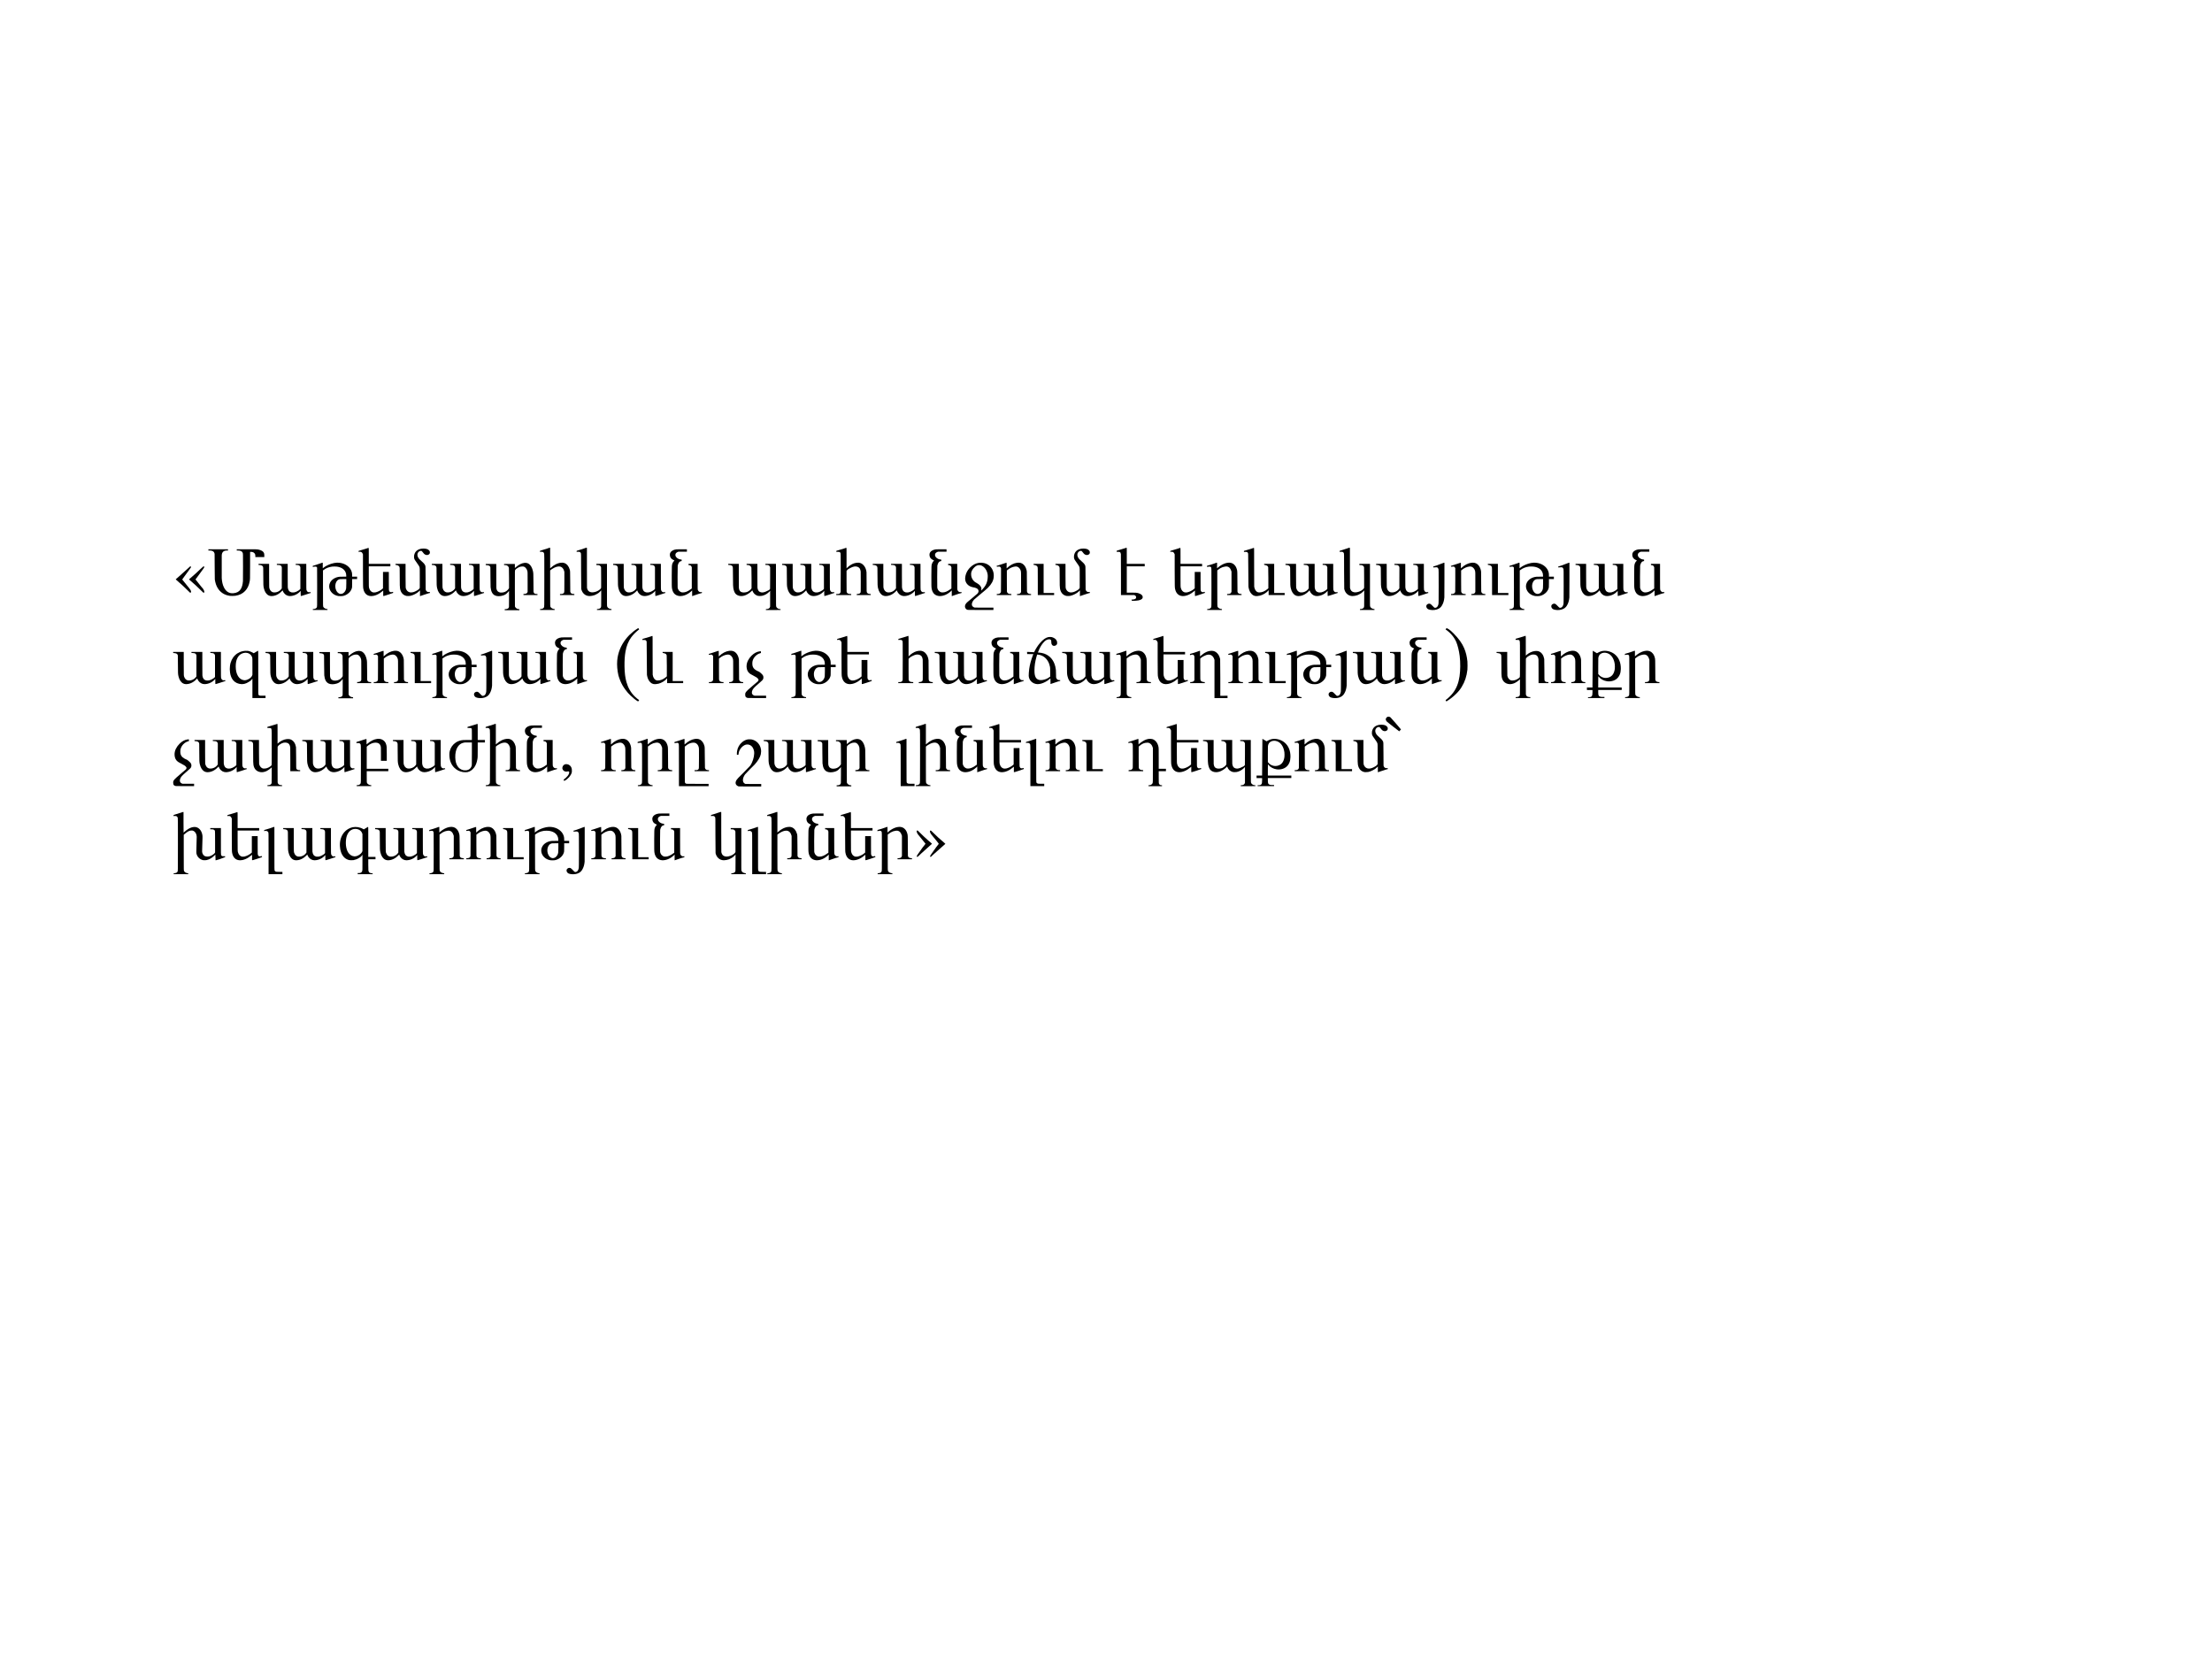 <?xml version='1.0' encoding='UTF-8'?>
<!-- This file was generated by dvisvgm 2.13.1 -->
<svg version='1.1' xmlns='http://www.w3.org/2000/svg' xmlns:xlink='http://www.w3.org/1999/xlink' width='362.835pt' height='272.126pt' viewBox='-72 -72 362.835 272.126'>
<defs>
<path id='g0-20' d='M1.255-5.141C.909-5.021 .634-4.926 .179-4.806L.108-4.782V-4.686C.108-4.603 .108-4.591 .132-4.591C.143-4.603 .203-4.615 .263-4.627C.502-4.698 .634-4.686 .729-4.579C.789-4.519 .813-4.447 .837-4.328V-2.379V-.502L.801-.43C.753-.335 .729-.299 .646-.263C.55-.215 .418-.179 .263-.167H.143V-.084V0H1.339H2.534V-.084V-.167H2.439C2.295-.179 2.164-.215 2.068-.251S1.901-.347 1.853-.442C1.793-.586 1.793-.538 1.793-2.355V-4.029L1.877-4.101C1.973-4.196 2.128-4.292 2.343-4.411C2.929-4.734 3.395-4.758 3.742-4.471C3.885-4.352 4.029-4.125 4.089-3.909L4.125-3.814V-.669V2.463H5.2H6.265V2.271V2.068L5.679 2.08H5.081V-.885C5.069-3.575 5.069-3.85 5.057-3.933C4.961-4.376 4.806-4.674 4.543-4.937C4.304-5.165 4.041-5.284 3.718-5.296C3.12-5.32 2.499-5.045 1.865-4.471L1.757-4.376V-4.818V-5.272L1.722-5.284C1.71-5.296 1.686-5.296 1.686-5.296C1.674-5.296 1.482-5.224 1.255-5.141Z'/>
<path id='g0-21' d='M3.802-7.544C3.371-7.448 2.929-7.137 2.439-6.563C2.116-6.193 1.769-5.655 1.542-5.189L1.494-5.069H1.387C1.327-5.081 1.136-5.081 .98-5.093S.61-5.105 .502-5.117H.323L.335-4.949C.335-4.854 .335-4.77 .347-4.77C.347-4.77 .574-4.77 .849-4.758H1.363L1.291-4.579C.992-3.826 .777-3.025 .681-2.331C.634-1.949 .586-1.363 .598-1.172C.634-.813 .753-.55 .98-.299C1.255-.012 1.614 .143 2.008 .167C2.403 .179 2.845 .06 3.324-.191C3.599-.335 3.814-.478 4.041-.681C4.136-.765 4.16-.777 4.16-.765C4.172-.753 4.172-.55 4.172-.299V.155C4.184 .155 4.818-.06 5.368-.251C5.475-.287 5.619-.323 5.667-.335L5.762-.347V-.43V-.502L5.655-.49C5.416-.478 5.248-.574 5.153-.777C5.081-.897 5.081-.944 5.081-1.435C5.081-2.092 5.057-2.295 4.961-2.714C4.698-3.79 4.077-4.507 3.132-4.842C2.869-4.926 2.582-4.985 2.283-5.009L2.104-5.021L2.188-5.224C2.403-5.762 2.618-6.157 2.893-6.504C3.252-6.97 3.587-7.185 3.945-7.185C4.113-7.185 4.208-7.137 4.268-7.018C4.292-6.958 4.292-6.934 4.304-6.743S4.316-6.516 4.34-6.444C4.423-6.217 4.555-6.109 4.746-6.109C4.961-6.109 5.153-6.217 5.236-6.396C5.26-6.444 5.26-6.468 5.26-6.587C5.26-6.683 5.26-6.755 5.248-6.802C5.212-6.91 5.141-7.066 5.069-7.149C4.902-7.34 4.615-7.496 4.328-7.556C4.184-7.58 3.933-7.568 3.802-7.544ZM2.104-4.674C2.786-4.603 3.371-4.232 3.73-3.622C3.909-3.324 4.017-3.025 4.089-2.666C4.113-2.534 4.113-2.499 4.125-1.793V-1.064L4.029-1.004C3.897-.897 3.682-.777 3.527-.705C3.108-.514 2.606-.442 2.295-.526C2.128-.562 2.008-.634 1.889-.753C1.805-.837 1.781-.873 1.733-.968C1.59-1.255 1.542-1.53 1.542-2.092C1.542-2.821 1.65-3.527 1.877-4.34C1.925-4.519 1.973-4.686 1.985-4.686C1.985-4.686 2.032-4.686 2.104-4.674Z'/>
<path id='g0-22' d='M1.435-7.663C1.279-7.615 .921-7.496 .646-7.424L.143-7.269L.132-7.185V-7.089H.359C.574-7.089 .586-7.077 .646-7.054C.681-7.03 .729-7.006 .741-6.982C.765-6.946 .801-6.826 .825-6.731C.837-6.695 .837-5.655 .837-3.335V0H1.925H3.025L3.084 .036C3.168 .072 3.264 .155 3.3 .215C3.335 .287 3.335 .442 3.3 .514C3.228 .646 3.037 .729 2.714 .741C2.606 .741 2.558 .753 2.558 .753C2.558 .765 2.57 .813 2.594 .849C2.63 .944 2.63 .956 2.774 .956C2.953 .956 3.527 .921 3.67 .885C3.909 .849 4.125 .765 4.244 .669C4.555 .395 4.411-.012 3.933-.215C3.742-.311 3.539-.359 3.288-.383C3.216-.395 2.881-.395 2.475-.395H1.793V-2.558V-4.71H3.264H4.734V-4.914V-5.117H3.264H1.793V-6.42C1.793-7.711 1.793-7.735 1.769-7.747C1.757-7.759 1.745-7.759 1.733-7.759S1.59-7.711 1.435-7.663Z'/>
<path id='g0-23' d='M3.551-5.296C3.539-5.296 3.479-5.296 3.431-5.284C2.941-5.212 2.403-4.937 1.901-4.495L1.757-4.376V-4.818V-5.272L1.722-5.284C1.698-5.296 1.662-5.284 1.435-5.212C1.291-5.165 .933-5.057 .646-4.949L.108-4.782V-4.686C.108-4.639 .108-4.591 .12-4.591C.12-4.591 .191-4.603 .275-4.615C.359-4.639 .454-4.651 .502-4.651C.634-4.674 .717-4.627 .777-4.519C.837-4.388 .837-4.603 .837-.921V2.463H3.276H5.703V2.271V2.08H3.909C1.997 2.08 2.032 2.08 1.949 2.02C1.901 1.985 1.853 1.937 1.829 1.865L1.805 1.793L1.793-1.112V-4.029L1.901-4.113C2.236-4.4 2.558-4.579 2.917-4.651C3.072-4.686 3.335-4.686 3.431-4.663C3.766-4.579 4.017-4.28 4.101-3.862C4.125-3.742 4.125-3.718 4.125-2.128C4.113-.323 4.125-.454 4.041-.323C3.957-.215 3.838-.167 3.563-.167H3.407V-.084V0H4.591H5.762V-.084V-.167H5.631C5.559-.179 5.475-.191 5.452-.191C5.272-.227 5.165-.335 5.105-.538C5.093-.598 5.093-.741 5.081-2.236C5.069-3.957 5.069-3.885 5.021-4.125C4.902-4.603 4.615-5.021 4.256-5.189C4.089-5.272 3.981-5.296 3.766-5.308C3.658-5.308 3.563-5.308 3.551-5.296Z'/>
<path id='g0-24' d='M1.279-5.165C1.052-5.081 .705-4.973 .502-4.902C.299-4.842 .132-4.794 .12-4.794V-4.698C.12-4.603 .12-4.603 .143-4.603C.299-4.651 .395-4.663 .502-4.663C.622-4.663 .634-4.663 .693-4.639C.765-4.603 .789-4.567 .825-4.495C.837-4.447 .837-4.041 .837-1.291C.837 2.14 .837 1.913 .765 2.044C.693 2.188 .502 2.271 .251 2.295H.132V2.379V2.451H1.339H2.534V2.379V2.295H2.439C2.2 2.271 1.973 2.14 1.865 1.973C1.793 1.841 1.793 2.068 1.793-1.136V-4.041L1.901-4.113C2.295-4.411 2.714-4.579 3.276-4.663C3.455-4.686 3.885-4.686 4.053-4.663C4.758-4.567 5.236-4.28 5.475-3.79C5.571-3.587 5.595-3.467 5.607-3.216V-3.013H5.141C4.878-3.013 4.603-3.013 4.531-3.001C3.838-2.941 3.228-2.57 2.965-2.056C2.857-1.841 2.809-1.674 2.809-1.447C2.809-.753 3.3-.132 4.029 .096C4.244 .167 4.376 .179 4.663 .179S5.033 .167 5.248 .108C5.583 0 5.858-.167 6.121-.43C6.372-.693 6.516-.98 6.563-1.279C6.575-1.339 6.575-1.626 6.575-1.997V-2.618H6.982H7.388V-2.821V-3.013H6.982H6.575V-3.276C6.563-3.491 6.563-3.575 6.539-3.67C6.408-4.256 6.013-4.722 5.404-5.033C5.009-5.224 4.555-5.32 4.089-5.308C3.778-5.296 3.491-5.236 3.144-5.129C2.63-4.961 2.188-4.734 1.865-4.471L1.757-4.388V-4.842V-5.284L1.722-5.296C1.71-5.308 1.686-5.308 1.686-5.308C1.674-5.308 1.494-5.236 1.279-5.165ZM5.619-1.889C5.607-1.076 5.607-1.076 5.523-.837C5.428-.586 5.248-.371 5.045-.263C4.77-.12 4.483-.155 4.232-.383C4.125-.49 4.041-.598 3.981-.729C3.814-1.04 3.766-1.494 3.862-1.865C3.981-2.295 4.232-2.558 4.615-2.606C4.663-2.606 4.902-2.618 5.153-2.618H5.619V-1.889Z'/>
<path id='g0-25' d='M4.782-7.663C4.639-7.615 4.28-7.508 3.993-7.424L3.467-7.269L3.455-7.185V-7.089H3.73C4.041-7.077 4.065-7.077 4.113-6.994C4.172-6.886 4.172-6.874 4.172-5.966V-5.117H3.491C2.774-5.117 2.642-5.105 2.403-5.057C2.104-4.997 1.769-4.866 1.53-4.698C1.04-4.376 .693-3.885 .55-3.324C.49-3.108 .478-2.977 .478-2.714C.478-1.853 .741-1.124 1.255-.598C1.65-.203 2.116 .048 2.69 .143C2.893 .179 3.276 .179 3.431 .155C3.658 .108 3.85 .024 4.041-.108C4.196-.203 4.435-.442 4.555-.61C4.818-.98 4.985-1.423 5.069-1.949C5.129-2.248 5.129-2.367 5.129-3.575V-4.71H5.727H6.312V-4.914V-5.117H5.727H5.129V-6.42C5.129-7.651 5.129-7.723 5.105-7.747C5.093-7.747 5.081-7.759 5.069-7.759C5.045-7.759 4.926-7.723 4.782-7.663ZM4.172-2.893C4.172-.885 4.172-.98 4.101-.777C3.981-.442 3.718-.239 3.347-.155C3.228-.132 2.917-.132 2.798-.155C2.355-.251 2.008-.49 1.793-.861C1.566-1.231 1.47-1.662 1.447-2.248C1.411-3.575 1.937-4.507 2.833-4.674C2.965-4.71 2.965-4.71 3.599-4.71H4.172V-2.893Z'/>
<path id='g0-26' d='M2.188-5.224C1.829-5.189 1.47-5.021 1.172-4.77C.717-4.388 .418-3.873 .335-3.3C.311-3.156 .287-2.881 .299-2.774L.311-2.69H.43L.562-2.702L.574-2.833C.61-3.24 .777-3.587 1.1-3.933C1.243-4.077 1.387-4.184 1.554-4.268C1.698-4.328 1.781-4.364 1.925-4.376C2.26-4.411 2.618-4.256 2.833-3.969C2.953-3.814 3.061-3.563 3.108-3.335C3.216-2.821 3.061-2.008 2.738-1.339C2.642-1.136 2.57-1.016 2.463-.873C2.403-.801 2.02-.406 1.435 .191C.454 1.172 .395 1.231 .287 1.387C-.048 1.853 .048 2.283 .526 2.475L.61 2.499L2.451 2.511H4.292V2.307V2.104H3.001L1.71 2.092L1.626 2.056C1.506 2.008 1.423 1.913 1.363 1.805C1.303 1.674 1.291 1.602 1.291 1.423C1.303 1.124 1.423 .837 1.65 .514C1.733 .418 1.889 .251 2.415-.287C2.786-.646 3.156-1.016 3.228-1.1C3.766-1.698 4.113-2.283 4.22-2.762C4.28-3.037 4.292-3.371 4.244-3.61C4.172-4.029 3.993-4.376 3.694-4.686C3.407-4.961 3.108-5.117 2.738-5.2C2.63-5.224 2.295-5.236 2.188-5.224Z'/>
<path id='g0-27' d='M2.451-5.212C1.961-5.153 1.518-4.914 1.1-4.495C.849-4.244 .658-3.981 .514-3.694C.347-3.359 .275-3.025 .287-2.666C.311-2.176 .49-1.805 .813-1.566C.933-1.482 1.028-1.423 1.375-1.243C1.925-.944 2.008-.897 2.128-.753C2.236-.646 2.248-.598 2.248-.514C2.236-.478 2.224-.406 2.2-.371C2.164-.299 2.176-.311 1.447 .299C.789 .849 .263 1.327 .167 1.494C.072 1.638 .06 1.71 .06 1.877C.06 2.092 .096 2.212 .191 2.307C.227 2.331 .275 2.367 .311 2.379C.442 2.451 .383 2.451 1.997 2.451H3.491V2.26V2.068H2.558H1.626L1.542 2.044C1.375 1.985 1.231 1.865 1.184 1.722C1.16 1.662 1.16 1.638 1.16 1.518C1.172 1.411 1.172 1.363 1.207 1.267C1.315 .944 1.482 .753 2.248 .096C2.523-.143 2.786-.371 2.821-.418C3.001-.598 3.049-.729 3.049-.933C3.049-1.16 2.989-1.291 2.762-1.518C2.511-1.769 2.355-1.877 2.128-1.961C2.056-1.985 1.973-2.02 1.949-2.044C1.913-2.068 1.865-2.092 1.841-2.116C1.698-2.188 1.53-2.331 1.435-2.463C1.375-2.558 1.291-2.714 1.267-2.833C1.231-2.965 1.219-3.276 1.243-3.467C1.327-4.029 1.71-4.531 2.26-4.806C2.367-4.854 2.594-4.937 2.63-4.937C2.654-4.937 2.654-4.961 2.642-5.093L2.63-5.224H2.558C2.511-5.224 2.463-5.224 2.451-5.212Z'/>
<path id='g0-30' d='M4.495-7.663L3.706-7.424L3.18-7.269L3.168-7.185V-7.089H3.407C3.61-7.077 3.658-7.077 3.706-7.066C3.802-7.018 3.838-6.958 3.862-6.767C3.885-6.671 3.885-6.312 3.885-3.85C3.885-1.124 3.885-1.04 3.862-.992C3.826-.921 3.754-.837 3.61-.753C3.276-.526 2.977-.43 2.654-.43C2.511-.43 2.487-.43 2.403-.454C2.283-.502 2.2-.55 2.116-.634C1.973-.777 1.877-.944 1.817-1.196C1.805-1.267 1.805-1.459 1.793-3.192V-5.117H.921H.048V-5.033V-4.937H.155C.406-4.914 .586-4.866 .669-4.806C.705-4.782 .741-4.734 .765-4.686C.837-4.555 .837-4.603 .837-3.013C.837-1.542 .849-1.255 .885-1.04C.992-.359 1.399 .06 2.044 .155C2.367 .203 2.714 .132 3.049-.024C3.288-.143 3.575-.347 3.802-.55L3.885-.634V.61C3.885 1.387 3.885 1.877 3.873 1.913C3.85 2.02 3.802 2.128 3.73 2.176C3.622 2.248 3.443 2.295 3.276 2.295H3.18V2.367V2.451H4.388H5.583V2.379V2.295H5.464C5.212 2.271 5.045 2.212 4.961 2.092C4.914 2.032 4.866 1.937 4.854 1.841C4.842 1.805 4.842 .646 4.842-1.1C4.842-1.1 4.854-3.981 4.854-3.981L4.878-4.041C4.926-4.136 5.021-4.244 5.153-4.34C5.392-4.519 5.607-4.615 5.846-4.674C5.978-4.698 6.241-4.698 6.36-4.663C6.695-4.579 6.874-4.328 6.922-3.897C6.934-3.838 6.934-3.12 6.934-1.901V0H7.747H8.548V-.084V-.167H8.404C8.106-.191 7.986-.263 7.914-.442C7.902-.502 7.89-.646 7.89-2.176C7.878-3.646 7.878-3.85 7.867-3.945C7.807-4.268 7.711-4.519 7.556-4.746C7.376-4.997 7.137-5.177 6.85-5.248C6.743-5.272 6.468-5.284 6.324-5.26C6.073-5.224 5.858-5.165 5.583-5.033C5.32-4.902 5.105-4.758 4.914-4.579L4.842-4.507V-6.109C4.842-7.639 4.842-7.723 4.818-7.747C4.806-7.747 4.794-7.759 4.782-7.759C4.758-7.759 4.639-7.711 4.495-7.663Z'/>
<path id='g0-32' d='M1.447-7.639C1.303-7.592 .944-7.484 .658-7.4L.132-7.245L.12-7.161V-7.066L.323-7.077C.658-7.089 .729-7.042 .813-6.791C.825-6.731 .825-6.539 .837-4.113C.849-1.722 .849-1.494 .861-1.363C.921-.956 1.04-.634 1.207-.383C1.291-.239 1.494-.048 1.614 .024C1.733 .084 1.841 .132 1.961 .155C2.152 .191 2.475 .167 2.762 .096C3.264-.036 3.838-.383 4.125-.741L4.172-.801V-.395V0H5.487H6.802V-.167V-.335H5.942H5.081V-2.726V-5.117H4.256H3.431V-5.033C3.431-4.937 3.419-4.949 3.551-4.926C3.73-4.902 3.921-4.83 3.993-4.758C4.029-4.71 4.065-4.651 4.101-4.567C4.113-4.519 4.113-4.352 4.125-2.821V-1.124L4.101-1.088C4.089-1.076 4.017-1.016 3.945-.956C3.527-.61 3.084-.43 2.666-.43C2.487-.43 2.415-.442 2.283-.514C2.044-.658 1.853-.992 1.805-1.387C1.793-1.459 1.793-2.415 1.793-4.603C1.793-7.436 1.793-7.723 1.769-7.723C1.733-7.747 1.698-7.735 1.447-7.639Z'/>
<path id='g0-40' d='M3.993-8.931C3.491-8.608 3.096-8.285 2.678-7.878C2.427-7.615 2.283-7.46 2.092-7.209C1.279-6.157 .789-4.937 .693-3.682C.634-2.953 .705-2.068 .885-1.291C.909-1.172 1.064-.705 1.184-.418C1.399 .12 1.674 .598 2.056 1.112C2.295 1.435 2.606 1.793 2.845 2.008C3.407 2.534 3.694 2.762 4.005 2.941L4.113 3.013L4.208 2.905L4.292 2.798L4.268 2.774C4.077 2.642 3.766 2.391 3.563 2.188C2.905 1.53 2.463 .753 2.2-.191C1.997-.921 1.913-1.662 1.889-2.726C1.877-3.67 1.925-4.471 2.044-5.141C2.212-6.109 2.511-6.85 2.989-7.508C3.276-7.902 3.73-8.369 4.16-8.703L4.292-8.811C4.292-8.823 4.172-9.026 4.16-9.026C4.16-9.026 4.089-8.978 3.993-8.931Z'/>
<path id='g0-41' d='M.478-8.919L.395-8.811L.526-8.715C1.255-8.201 1.841-7.484 2.164-6.719C2.391-6.181 2.606-5.296 2.714-4.447C2.845-3.383 2.833-2.08 2.69-1.112C2.534-.036 2.188 .861 1.626 1.59C1.315 1.997 .933 2.379 .514 2.702L.395 2.798L.466 2.905L.526 3.013L.622 2.953C1.148 2.618 1.65 2.236 2.056 1.829C2.487 1.423 2.774 1.064 3.037 .634C3.563-.215 3.862-1.124 3.981-2.2C4.005-2.475 4.005-3.264 3.981-3.563C3.897-4.376 3.73-5.069 3.443-5.738C3.096-6.539 2.582-7.269 1.722-8.141C1.423-8.452 1.196-8.644 .944-8.823C.825-8.895 .586-9.026 .574-9.026S.526-8.978 .478-8.919Z'/>
<path id='g0-44' d='M1.172-1.148C1.04-1.124 .909-1.064 .825-.968C.729-.873 .669-.753 .646-.598C.598-.299 .801-.024 1.124 .06C1.219 .084 1.447 .072 1.554 .036C1.626 .024 1.626 .024 1.686 .048C1.757 .084 1.769 .12 1.769 .215C1.745 .395 1.662 .586 1.506 .777C1.351 .98 1.076 1.231 .873 1.363L.849 1.387L.885 1.494L.933 1.602L1.028 1.554C1.554 1.291 2.032 .741 2.176 .239C2.2 .132 2.2 .108 2.2-.096C2.2-.323 2.188-.43 2.116-.598C2.008-.861 1.769-1.064 1.506-1.124C1.399-1.148 1.255-1.16 1.172-1.148Z'/>
<path id='g0-60' d='M2.833-4.686C2.809-4.663 2.762-4.627 2.726-4.591C2.678-4.567 2.499-4.4 2.331-4.232L.801-2.857L.478-2.582L.658-2.403L1.076-2.032C1.482-1.686 1.757-1.435 2.451-.753L2.833-.383L2.893-.395C2.953-.395 2.965-.406 2.977-.442C3.001-.49 3.001-.49 2.989-.586C2.941-.813 2.845-.956 2.558-1.291C2.463-1.399 1.638-2.415 1.542-2.546C1.53-2.546 1.65-2.714 1.853-2.989C2.176-3.407 2.929-4.459 2.965-4.519C2.965-4.531 2.977-4.567 2.977-4.591C2.989-4.627 2.989-4.639 2.941-4.674C2.917-4.698 2.893-4.722 2.881-4.722C2.881-4.722 2.857-4.71 2.833-4.686ZM4.926-4.615C4.854-4.555 4.639-4.364 4.459-4.196C4.041-3.79 3.79-3.563 3.216-3.061C2.965-2.845 2.738-2.642 2.714-2.618L2.666-2.57L2.833-2.403C2.929-2.319 3.096-2.164 3.204-2.08C3.658-1.686 3.85-1.518 4.543-.837C4.997-.395 5.009-.383 5.057-.383C5.093-.383 5.117-.395 5.141-.406C5.165-.442 5.165-.442 5.165-.514C5.165-.658 5.093-.837 4.961-1.028C4.914-1.076 4.818-1.196 4.734-1.291L3.778-2.487L3.718-2.558L4.041-2.989L4.758-3.969C5.081-4.411 5.153-4.507 5.153-4.555C5.177-4.627 5.153-4.663 5.093-4.698L5.057-4.722L4.926-4.615Z'/>
<path id='g0-62' d='M2.738-4.71C2.654-4.639 2.654-4.531 2.738-4.328C2.786-4.22 2.905-4.041 3.084-3.838C3.18-3.73 3.443-3.407 3.694-3.096C4.005-2.714 4.136-2.534 4.125-2.523C4.125-2.523 4.065-2.439 3.993-2.355C3.826-2.152 3.646-1.913 3.312-1.435C2.809-.729 2.738-.622 2.714-.55S2.69-.478 2.702-.454S2.75-.406 2.762-.395L2.798-.371L2.845-.406C2.881-.43 3.001-.55 3.132-.681C3.276-.801 3.419-.944 3.479-.992C3.706-1.184 5.153-2.475 5.177-2.499L5.2-2.534L5.021-2.702C4.914-2.786 4.734-2.941 4.627-3.049C4.256-3.347 4.005-3.575 3.335-4.232C2.893-4.663 2.845-4.71 2.809-4.71C2.774-4.722 2.75-4.722 2.738-4.71ZM.514-4.651C.49-4.603 .49-4.579 .502-4.531C.55-4.304 .634-4.148 .933-3.802C1.076-3.634 1.925-2.594 1.949-2.546C1.961-2.546 1.877-2.439 1.781-2.319C1.518-1.997 1.387-1.829 1.1-1.399L.681-.813C.574-.658 .538-.598 .526-.55C.502-.478 .502-.478 .526-.442C.538-.43 .574-.406 .586-.395L.622-.371L.693-.43C.741-.466 .849-.574 .944-.658L1.267-.968C1.961-1.578 3.013-2.523 3.013-2.534S2.714-2.821 2.415-3.061C2.26-3.192 2.032-3.395 1.913-3.515C1.793-3.622 1.662-3.742 1.626-3.778C1.59-3.802 1.363-4.029 1.124-4.268L.669-4.71H.61H.538L.514-4.651Z'/>
<path id='g0-77' d='M.155-7.412V-7.305H.311C.646-7.305 .849-7.245 .992-7.113C1.076-7.042 1.112-6.97 1.148-6.838L1.172-6.755L1.184-4.722C1.196-2.893 1.196-2.666 1.207-2.546C1.291-1.997 1.435-1.554 1.662-1.172C2.092-.442 2.786 .012 3.682 .132C3.873 .155 4.364 .155 4.579 .12C5.236 .024 5.774-.239 6.169-.658C6.563-1.064 6.802-1.578 6.922-2.224C6.994-2.606 6.982-2.475 6.994-4.866V-7.077H7.137C7.317-7.077 7.388-7.066 7.508-7.006C7.568-6.982 7.615-6.946 7.675-6.886C7.819-6.755 7.855-6.635 7.855-6.36V-6.229H8.596H9.325V-6.48C9.325-6.755 9.313-6.814 9.241-6.946C9.205-7.03 9.098-7.149 9.002-7.209C8.871-7.305 8.644-7.4 8.404-7.448C8.118-7.508 8.082-7.508 6.384-7.508H4.806V-7.412V-7.305H4.961C5.404-7.305 5.655-7.197 5.762-6.958C5.834-6.791 5.834-6.922 5.834-4.579C5.834-3.288 5.834-2.379 5.822-2.283C5.774-1.698 5.655-1.255 5.428-.921C5.2-.562 4.794-.347 4.268-.299C3.575-.227 3.037-.562 2.69-1.279C2.487-1.71 2.379-2.176 2.343-2.774C2.331-3.037 2.331-6.312 2.343-6.516C2.367-6.791 2.427-6.958 2.558-7.089C2.702-7.233 2.869-7.293 3.18-7.305H3.371V-7.412V-7.508H1.769H.155V-7.412Z'/>
<path id='g0-96' d='M-.275-8.919C-.43-8.871-.574-8.691-.586-8.524C-.598-8.404-.514-8.237-.383-8.106C-.323-8.034 1.602-6.551 1.626-6.539C1.626-6.539 1.698-6.611 1.769-6.695L1.913-6.85L1.877-6.886C1.865-6.91 1.482-7.34 1.052-7.855C.61-8.357 .227-8.799 .191-8.823C.084-8.907 .012-8.931-.108-8.942C-.191-8.942-.239-8.942-.275-8.919Z'/>
<path id='g0-97' d='M.06-5.033V-4.937L.227-4.926C.526-4.902 .681-4.83 .765-4.686C.837-4.555 .837-4.591 .837-3.18C.837-1.614 .849-1.459 .933-1.112C1.064-.526 1.351-.108 1.733 .072C1.865 .132 1.961 .155 2.128 .167C2.726 .191 3.371-.096 3.885-.646L4.017-.777L4.029-.705C4.065-.622 4.136-.466 4.196-.383C4.435-.036 4.806 .167 5.189 .167C5.834 .167 6.48-.132 6.898-.61L6.97-.693V-.275L6.982 .143L7.006 .155C7.03 .167 7.161 .132 7.723-.048C8.106-.179 8.464-.287 8.524-.311L8.644-.347L8.608-.418C8.572-.478 8.572-.49 8.548-.49C8.464-.466 8.321-.454 8.273-.466C8.106-.49 7.986-.622 7.914-.861C7.902-.921 7.89-1.052 7.89-3.025V-5.117H7.018H6.157V-5.033V-4.937H6.336C6.671-4.926 6.826-4.842 6.886-4.639L6.922-4.555V-2.786V-1.016L6.886-.968C6.826-.897 6.791-.861 6.635-.753C6.396-.598 6.169-.49 5.942-.442C5.81-.418 5.559-.418 5.452-.442C5.093-.538 4.902-.801 4.854-1.255C4.842-1.339 4.842-2.032 4.842-3.24V-5.117H3.957H3.061V-5.033V-4.937H3.24C3.515-4.926 3.61-4.902 3.718-4.818C3.778-4.782 3.85-4.686 3.862-4.603C3.885-4.519 3.885-4.698 3.873-2.714V-1.1L3.814-1.016C3.634-.741 3.3-.526 2.941-.454C2.762-.418 2.534-.418 2.427-.454C2.164-.526 1.961-.741 1.865-1.04C1.793-1.243 1.805-1.1 1.793-3.192V-5.117H.921H.06V-5.033Z'/>
<path id='g0-98' d='M3.503-5.296C2.953-5.224 2.391-4.937 1.865-4.471L1.769-4.388L1.757-4.83V-5.26L1.722-5.272C1.698-5.284 1.566-5.248 .968-5.057C.574-4.926 .227-4.818 .179-4.806L.108-4.782V-4.674V-4.579C.12-4.579 .143-4.591 .191-4.603C.299-4.639 .502-4.627 .61-4.579C.669-4.543 .753-4.471 .777-4.411C.837-4.268 .837-4.352 .837-1.148C.837 2.116 .837 1.913 .765 2.044C.693 2.2 .466 2.295 .227 2.295H.143V2.367V2.451H1.339H2.534V2.379V2.295H2.439C2.2 2.271 1.973 2.14 1.865 1.973C1.793 1.841 1.793 1.853 1.793 .885V0H3.563H5.332V-.203V-.395H3.563H1.793V-2.2V-4.017L1.901-4.113C2.092-4.28 2.236-4.376 2.427-4.471C2.798-4.663 3.204-4.722 3.515-4.651C3.79-4.591 3.993-4.411 4.065-4.136C4.125-3.969 4.125-3.897 4.125-2.774V-1.698H4.603H5.081V-2.833C5.069-4.065 5.069-4.053 4.997-4.328C4.902-4.734 4.674-4.997 4.328-5.177C4.136-5.272 4.005-5.296 3.778-5.308C3.67-5.308 3.551-5.296 3.503-5.296Z'/>
<path id='g0-100' d='M3.443-5.296C3.324-5.284 3.108-5.224 2.977-5.177C2.642-5.045 2.26-4.806 1.889-4.495L1.769-4.376L1.757-4.83V-5.272L1.722-5.284C1.686-5.296 1.614-5.272 1.243-5.141C1.004-5.057 .658-4.937 .478-4.89S.143-4.794 .132-4.782C.108-4.782 .108-4.77 .108-4.686C.108-4.639 .108-4.591 .12-4.591C.12-4.591 .167-4.603 .227-4.627C.359-4.663 .502-4.686 .574-4.663S.717-4.579 .765-4.507C.837-4.352 .837-4.471 .837-2.463C.837-1.315 .837-.622 .825-.586C.789-.383 .693-.275 .526-.215C.478-.203 .239-.167 .143-.167V-.084V0H1.339H2.534V-.084V-.167H2.415C2.176-.191 2.008-.251 1.925-.335C1.865-.395 1.817-.49 1.805-.586C1.793-.634 1.793-1.231 1.793-2.343V-4.029L1.889-4.113C2.307-4.495 2.726-4.674 3.18-4.674C3.324-4.674 3.359-4.674 3.431-4.651C3.754-4.555 3.981-4.292 4.089-3.909L4.125-3.814V-1.004C4.125 2.056 4.125 1.853 4.053 2.008C3.957 2.188 3.742 2.307 3.491 2.307H3.407V2.379V2.463H4.519H5.619V2.391V2.307H5.511C5.392 2.295 5.296 2.271 5.248 2.224C5.236 2.212 5.189 2.164 5.165 2.116C5.081 1.973 5.081 2.02 5.081 .956V0H5.679H6.265V-.203V-.395H5.679H5.081V-2.044C5.081-3.706 5.081-3.814 5.033-4.017C4.914-4.615 4.555-5.081 4.089-5.248C3.909-5.308 3.67-5.32 3.443-5.296Z'/>
<path id='g0-101' d='M1.447-7.639C1.303-7.592 .944-7.484 .658-7.4L.132-7.245L.12-7.161V-7.066L.203-7.089C.502-7.149 .693-7.042 .801-6.755L.837-6.671V-4.017C.849-1.243 .849-1.303 .897-1.028C1.04-.287 1.482 .143 2.128 .167C2.738 .191 3.431-.108 4.065-.658L4.16-.741V-.299V.143L4.208 .155C4.244 .167 4.292 .155 5.033-.084C5.464-.227 5.81-.347 5.81-.359S5.762-.514 5.75-.526L5.655-.502C5.595-.49 5.523-.478 5.475-.466C5.332-.454 5.212-.514 5.153-.646C5.081-.777 5.081-.705 5.081-2.319V-3.79H4.603H4.125V-2.451V-1.1L4.029-1.016C3.778-.777 3.288-.526 2.905-.442C2.762-.418 2.546-.418 2.463-.442C2.176-.526 1.961-.765 1.865-1.1C1.793-1.315 1.793-1.291 1.793-3.072V-4.71H3.563H5.332V-4.914V-5.117H3.563H1.793V-6.42C1.793-7.592 1.793-7.723 1.769-7.723C1.733-7.747 1.698-7.735 1.447-7.639Z'/>
<path id='g0-103' d='M4.782-5.105L4.447-4.902L4.352-4.949C3.838-5.26 3.18-5.368 2.594-5.248C2.092-5.141 1.566-4.83 1.219-4.411C.717-3.814 .478-3.013 .526-2.152C.55-1.757 .598-1.47 .705-1.172C.956-.442 1.435 .012 2.08 .143C2.224 .167 2.594 .167 2.762 .143C3.108 .072 3.335-.012 3.646-.203C3.909-.347 4.065-.49 4.136-.634C4.16-.681 4.172-.693 4.196-.693H4.22V.55C4.22 1.745 4.22 1.793 4.196 1.877C4.136 2.104 4.029 2.212 3.778 2.26C3.73 2.26 3.634 2.271 3.563 2.271H3.443V2.355V2.451H4.674H5.894V2.379V2.307H5.762C5.559 2.295 5.392 2.224 5.308 2.128C5.272 2.08 5.236 1.985 5.2 1.889C5.189 1.829 5.189 1.733 5.177 .909V0H5.762H6.36V-.191V-.383H5.774H5.177V-2.821C5.177-5.189 5.177-5.26 5.153-5.284L5.129-5.308L4.782-5.105ZM3.324-4.961C3.563-4.902 3.754-4.818 3.909-4.663C4.041-4.555 4.113-4.423 4.184-4.232L4.22-4.136V-2.738V-1.339L4.184-1.255C4.125-1.124 4.077-1.052 3.957-.933C3.754-.729 3.455-.562 3.192-.502C2.798-.406 2.367-.55 2.056-.885C1.59-1.375 1.399-2.331 1.542-3.335C1.674-4.232 2.152-4.842 2.821-4.961C2.929-4.985 3.192-4.985 3.324-4.961Z'/>
<path id='g0-104' d='M1.447-7.651C1.303-7.603 .944-7.496 .658-7.412L.132-7.257L.12-7.173V-7.077L.323-7.089C.49-7.089 .55-7.089 .598-7.077C.681-7.054 .741-6.994 .777-6.934C.837-6.814 .837-6.994 .837-3.67C.837-1.351 .837-.562 .825-.514C.789-.371 .729-.275 .61-.227C.526-.179 .418-.167 .251-.167H.108V-.084V0H1.339H2.558V-.084V-.167H2.403C2.128-.191 2.008-.227 1.913-.335C1.865-.383 1.841-.418 1.829-.478L1.805-.562L1.793-2.26V-3.969L1.853-4.041C1.949-4.172 2.092-4.28 2.355-4.411C2.881-4.686 3.228-4.758 3.563-4.639C3.694-4.603 3.766-4.555 3.85-4.471C3.921-4.411 3.945-4.376 3.993-4.292C4.053-4.172 4.089-4.005 4.113-3.85C4.125-3.766 4.125-3.216 4.125-2.152C4.125-.478 4.125-.49 4.077-.395C4.005-.263 3.885-.203 3.622-.179C3.551-.167 3.479-.167 3.479-.167C3.467-.167 3.467-.132 3.467-.084V0H4.615H5.762V-.084V-.167H5.655C5.368-.191 5.224-.263 5.141-.418C5.081-.562 5.081-.55 5.081-2.152C5.081-3.084 5.081-3.67 5.069-3.742C5.021-4.232 4.83-4.651 4.543-4.937C4.304-5.177 4.053-5.284 3.742-5.308C3.312-5.32 2.845-5.189 2.415-4.902C2.236-4.782 2.116-4.686 1.937-4.519L1.793-4.376V-6.049C1.793-7.568 1.793-7.735 1.769-7.735C1.733-7.759 1.698-7.747 1.447-7.651Z'/>
<path id='g0-105' d='M1.315-7.627C1.1-7.568 .753-7.448 .538-7.388L.132-7.257L.12-7.161V-7.066L.179-7.089C.275-7.113 .514-7.101 .586-7.066C.705-7.018 .777-6.922 .813-6.779C.837-6.719 .837-6.384 .837-2.427C.837 2.26 .837 1.913 .765 2.044C.693 2.2 .466 2.295 .227 2.295H.143V2.367V2.451H1.339H2.534V2.379V2.295H2.439C2.2 2.271 1.973 2.14 1.865 1.973C1.793 1.841 1.793 2.068 1.793-1.136V-4.041L1.889-4.113C1.997-4.208 2.116-4.292 2.283-4.376C2.594-4.567 2.881-4.663 3.192-4.686C3.622-4.71 3.957-4.435 4.089-3.921L4.125-3.826V-2.176C4.125-.622 4.113-.526 4.101-.466C4.029-.263 3.885-.179 3.575-.167H3.407V-.084V0H4.591H5.762V-.084V-.167L5.595-.179C5.38-.191 5.32-.215 5.212-.311C5.165-.371 5.141-.406 5.117-.466L5.093-.55L5.081-2.2C5.069-3.957 5.069-3.885 5.021-4.125C4.985-4.244 4.914-4.435 4.866-4.543C4.627-5.021 4.256-5.284 3.814-5.308C3.467-5.32 3.108-5.236 2.738-5.057C2.451-4.914 2.224-4.758 1.937-4.507L1.793-4.388V-6.061V-7.747H1.769C1.71-7.771 1.674-7.759 1.315-7.627Z'/>
<path id='g0-106' d='M2.618-5.284C2.104-5.224 1.602-4.961 1.184-4.543C.669-4.029 .395-3.431 .347-2.762C.311-2.032 .825-1.423 1.614-1.279C2.08-1.196 2.271-1.112 2.415-.968C2.606-.765 2.594-.49 2.379-.251C2.343-.215 1.973 .108 1.554 .454C.765 1.1 .586 1.255 .478 1.411C.347 1.59 .299 1.781 .323 1.949C.347 2.128 .466 2.295 .622 2.379C.765 2.451 .622 2.451 2.905 2.451H4.985V2.26V2.068H3.479C2.415 2.068 1.961 2.068 1.913 2.056C1.698 2.008 1.518 1.853 1.459 1.674C1.435 1.578 1.447 1.411 1.482 1.291C1.53 1.124 1.65 .909 1.805 .753C1.853 .705 2.26 .359 2.69 0C3.682-.825 3.802-.921 4.065-1.172C4.686-1.805 4.973-2.319 5.033-2.965C5.069-3.395 5.009-3.778 4.83-4.148C4.555-4.722 4.065-5.105 3.431-5.248C3.192-5.308 2.857-5.32 2.618-5.284ZM2.905-4.878C3.18-4.794 3.455-4.591 3.658-4.316C3.862-4.017 3.969-3.754 4.029-3.419C4.053-3.288 4.053-3.24 4.053-3.013C4.029-2.14 3.778-1.554 3.144-.897C3.049-.801 2.977-.729 2.965-.729C2.965-.729 2.977-.765 2.977-.789C3.013-.897 3.013-1.04 3.001-1.148C2.929-1.47 2.69-1.722 2.224-1.985C2.008-2.092 1.925-2.152 1.805-2.271C1.578-2.487 1.423-2.774 1.351-3.108C1.327-3.252 1.315-3.539 1.339-3.658C1.411-3.993 1.602-4.316 1.913-4.591C2.092-4.758 2.295-4.866 2.511-4.902C2.594-4.914 2.809-4.902 2.905-4.878Z'/>
<path id='g0-107' d='M1.279-7.627C1.076-7.556 .729-7.448 .514-7.376L.12-7.257L.108-7.161V-7.066L.179-7.089C.263-7.113 .538-7.101 .598-7.077C.669-7.042 .741-6.97 .777-6.91C.837-6.767 .837-6.958 .837-3.897C.849-1.327 .849-1.088 .861-1.004C.933-.693 1.064-.43 1.279-.215C1.53 .036 1.853 .167 2.224 .167C2.463 .167 2.774 .108 3.025 .024C3.192-.048 3.527-.215 3.658-.311C3.766-.383 4.017-.622 4.101-.729L4.136-.777V.55C4.136 1.985 4.136 1.937 4.065 2.056C3.993 2.188 3.802 2.283 3.563 2.295H3.443V2.379V2.451H4.639H5.822V2.379V2.295H5.727C5.679 2.283 5.595 2.271 5.535 2.248C5.308 2.176 5.165 2.044 5.105 1.853C5.081 1.781 5.081 1.733 5.081-1.674V-5.117H4.22H3.347V-5.021V-4.914H3.539C3.742-4.902 3.814-4.89 3.909-4.83C4.017-4.758 4.089-4.663 4.113-4.519C4.125-4.459 4.125-3.969 4.125-2.821V-1.196L4.089-1.124C3.957-.849 3.419-.538 2.941-.466C2.702-.418 2.523-.43 2.343-.49C2.08-.574 1.913-.765 1.829-1.076L1.805-1.196L1.793-4.459V-7.735L1.745-7.747C1.722-7.747 1.686-7.759 1.674-7.759S1.482-7.699 1.279-7.627Z'/>
<path id='g0-108' d='M1.291-5.153C1.052-5.081 .705-4.961 .502-4.902S.132-4.794 .12-4.794V-4.698V-4.603C.132-4.603 .155-4.615 .191-4.627C.251-4.651 .275-4.651 .395-4.651C.502-4.639 .538-4.639 .598-4.615C.681-4.567 .753-4.495 .789-4.423C.837-4.292 .837-4.483 .837-.897V2.451H1.973H3.108V2.26V2.068H2.606C2.116 2.056 2.104 2.056 2.044 2.032C1.961 2.008 1.889 1.949 1.853 1.901C1.793 1.817 1.793 1.973 1.793-1.781V-5.284L1.757-5.296C1.745-5.308 1.722-5.308 1.722-5.308C1.71-5.308 1.518-5.236 1.291-5.153Z'/>
<path id='g0-109' d='M4.423-7.603C3.742-7.508 3.335-7.137 3.204-6.539C3.18-6.42 3.18-6.193 3.192-6.085C3.24-5.846 3.347-5.679 3.67-5.248C3.945-4.878 4.053-4.698 4.101-4.495C4.125-4.388 4.125-4.364 4.125-2.786V-1.184L4.089-1.112C4.017-.968 3.838-.825 3.479-.646C3.168-.49 2.941-.43 2.702-.43C2.534-.43 2.451-.442 2.307-.514C2.128-.598 1.997-.741 1.901-.944C1.793-1.172 1.805-.956 1.793-3.168V-5.117H.968H.143V-5.033V-4.949L.191-4.937C.359-4.914 .478-4.89 .538-4.854C.634-4.818 .729-4.734 .765-4.651C.837-4.519 .837-4.579 .837-3.061C.837-1.59 .849-1.315 .885-1.088C.992-.43 1.339-.012 1.889 .132C1.973 .155 2.02 .155 2.212 .155C2.391 .155 2.439 .155 2.57 .132C2.917 .06 3.3-.108 3.634-.323C3.79-.43 3.885-.502 4.029-.646L4.16-.765V-.299V.179C4.172 .179 4.447 .084 4.794-.036S5.511-.275 5.607-.299L5.786-.335V-.418V-.502H5.619C5.464-.502 5.452-.502 5.392-.526C5.26-.586 5.165-.681 5.117-.837L5.093-.909L5.081-2.786C5.069-4.89 5.081-4.71 4.985-4.914C4.89-5.105 4.71-5.308 4.411-5.559C4.22-5.715 4.005-5.93 3.921-6.049C3.79-6.253 3.742-6.408 3.742-6.599C3.742-6.707 3.742-6.743 3.766-6.814C3.862-7.066 4.041-7.221 4.28-7.245C4.435-7.257 4.483-7.209 4.639-6.994C4.842-6.695 5.045-6.563 5.308-6.563C5.523-6.563 5.715-6.695 5.774-6.862C5.798-6.958 5.786-7.101 5.75-7.197C5.703-7.281 5.571-7.412 5.475-7.472C5.38-7.52 5.248-7.568 5.117-7.592C4.973-7.627 4.591-7.639 4.423-7.603Z'/>
<path id='g0-110' d='M1.614-7.496C1.339-7.46 1.184-7.412 1.016-7.329C.681-7.161 .502-6.886 .526-6.563C.562-6.145 .729-5.918 1.16-5.727C1.231-5.703 1.279-5.679 1.279-5.667C1.279-5.643 1.255-5.619 1.219-5.583C1.088-5.475 .968-5.272 .909-5.057C.849-4.794 .849-4.806 .837-3.18C.837-1.602 .837-1.291 .885-1.052C.944-.693 1.1-.383 1.291-.191C1.53 .036 1.817 .143 2.152 .167C2.798 .191 3.479-.096 4.065-.646L4.184-.765V-.299V.179C4.196 .179 4.411 .108 4.663 .012C5.165-.167 5.392-.239 5.738-.323L5.786-.335V-.418V-.49H5.75C5.583-.454 5.475-.466 5.368-.526C5.284-.574 5.189-.669 5.153-.753C5.081-.897 5.081-.777 5.081-3.037V-5.117H4.34H3.587V-5.021V-4.914L3.706-4.902C3.921-4.878 4.029-4.806 4.089-4.627L4.125-4.555V-2.809V-1.076L3.957-.956C3.455-.586 3.061-.43 2.678-.43C2.511-.43 2.427-.442 2.283-.514C2.164-.574 1.985-.741 1.925-.873C1.865-.98 1.817-1.1 1.805-1.219C1.793-1.279 1.793-1.817 1.793-3.013C1.805-4.591 1.805-4.722 1.817-4.818C1.889-5.141 1.997-5.356 2.152-5.475C2.224-5.523 2.355-5.571 2.427-5.571H2.463V-5.691V-5.81H2.415C2.379-5.822 2.331-5.822 2.295-5.834C1.889-5.87 1.518-6.157 1.447-6.468C1.435-6.504 1.435-6.563 1.435-6.611C1.447-6.826 1.59-6.982 1.853-7.077L1.949-7.113H2.63H3.324V-7.317V-7.508H2.487C2.02-7.508 1.626-7.508 1.614-7.496Z'/>
<path id='g0-111' d='M3.467-5.296C2.893-5.212 2.343-4.926 1.841-4.447L1.757-4.376V-4.818V-5.272L1.722-5.284C1.698-5.296 1.662-5.284 1.435-5.212C1.291-5.165 .933-5.057 .646-4.949L.108-4.782L.132-4.71C.143-4.674 .167-4.639 .167-4.639C.167-4.627 .227-4.639 .287-4.651C.442-4.686 .574-4.686 .646-4.651C.705-4.615 .765-4.555 .801-4.471L.837-4.411V-2.511C.837-1.136 .837-.598 .825-.55C.801-.395 .717-.299 .598-.239C.514-.191 .43-.179 .275-.167H.143V-.084V0H1.339H2.534V-.084V-.167H2.391C2.02-.191 1.865-.299 1.805-.574C1.793-.634 1.793-.921 1.793-2.343V-4.029L1.901-4.113C2.271-4.423 2.726-4.627 3.132-4.674C3.407-4.71 3.622-4.639 3.802-4.447C3.957-4.292 4.053-4.101 4.101-3.862C4.125-3.742 4.125-3.718 4.125-2.116V-.502L4.089-.43C4.029-.263 3.873-.191 3.587-.167H3.467V-.084V0H4.615H5.762V-.084V-.167H5.643C5.308-.191 5.141-.323 5.093-.586C5.081-.622 5.081-1.327 5.081-2.176C5.081-3.18 5.081-3.742 5.069-3.826C4.997-4.459 4.686-4.973 4.256-5.189C4.089-5.272 3.981-5.296 3.766-5.308C3.646-5.308 3.539-5.296 3.467-5.296Z'/>
<path id='g0-112' d='M.06-5.033V-4.937H.167C.586-4.902 .729-4.83 .801-4.615C.825-4.555 .825-4.543 .837-3.049C.849-1.494 .849-1.435 .897-1.136C.956-.765 1.088-.418 1.243-.227C1.447 .012 1.805 .167 2.188 .167C2.594 .167 2.977 .036 3.383-.239C3.587-.371 3.67-.442 3.862-.622L4.017-.777L4.029-.705C4.089-.526 4.232-.311 4.376-.167C4.531-.036 4.734 .084 4.926 .132C5.069 .167 5.38 .167 5.583 .132C5.942 .06 6.288-.108 6.575-.347C6.623-.383 6.719-.478 6.802-.55L6.934-.693V.06C6.946 1.291 6.946 1.805 6.934 1.901C6.874 2.152 6.695 2.283 6.36 2.307H6.241V2.391V2.463H7.34C7.95 2.463 8.488 2.463 8.548 2.451H8.644V2.379V2.307H8.548C8.369 2.295 8.177 2.212 8.058 2.092C7.998 2.032 7.95 1.961 7.926 1.877C7.902 1.817 7.902 1.793 7.89-1.65V-5.117H7.018H6.157V-5.033V-4.937H6.312C6.575-4.937 6.707-4.902 6.814-4.782C6.862-4.722 6.886-4.686 6.898-4.627L6.934-4.555V-2.809C6.934-1.494 6.934-1.052 6.922-1.016C6.898-.956 6.814-.849 6.719-.801C6.647-.753 6.336-.61 6.157-.538C5.786-.395 5.523-.383 5.248-.514C5.021-.622 4.902-.849 4.854-1.219C4.842-1.303 4.842-1.961 4.842-3.228V-5.117H3.957H3.072V-5.033V-4.937H3.168C3.419-4.914 3.467-4.902 3.551-4.854C3.706-4.782 3.802-4.663 3.862-4.483C3.873-4.411 3.873-4.292 3.885-2.762V-1.112L3.826-1.028C3.706-.837 3.491-.669 3.264-.55C2.989-.43 2.618-.383 2.331-.454C2.008-.526 1.853-.753 1.805-1.172C1.793-1.255 1.793-1.973 1.793-3.204V-5.117H.933H.06V-5.033Z'/>
<path id='g0-113' d='M.956-5.224C.944-5.141 .909-.084 .909 .466V.717H.454H0V.921V1.136H.454H.909V1.506C.897 1.889 .885 1.985 .837 2.08C.753 2.236 .634 2.295 .347 2.307H.179V2.379V2.451H1.53H2.869V2.355V2.271H2.738C2.57 2.283 2.319 2.271 2.212 2.236C2.044 2.188 1.973 2.14 1.913 2.008C1.865 1.901 1.853 1.793 1.853 1.447V1.124H3.778H5.703V.921V.717H3.778H1.853V-.191C1.853-1.243 1.841-1.172 1.973-1.004C2.236-.669 2.762-.383 3.252-.311C3.419-.275 3.634-.275 3.79-.287C4.567-.359 5.105-.741 5.38-1.387C5.499-1.674 5.547-1.937 5.559-2.307C5.583-3.347 5.236-4.184 4.555-4.734C3.957-5.212 3.096-5.416 2.391-5.236C2.176-5.177 1.913-5.069 1.71-4.937L1.638-4.902L1.303-5.105L.956-5.308V-5.224ZM3.096-4.973C3.3-4.937 3.467-4.878 3.646-4.77C4.136-4.459 4.471-3.85 4.567-3.072C4.591-2.893 4.591-2.475 4.567-2.307C4.459-1.566 4.136-1.112 3.587-.933C3.419-.873 3.276-.849 3.096-.849S2.821-.861 2.678-.909C2.391-.98 2.104-1.172 1.913-1.423L1.853-1.494V-2.75C1.853-3.587 1.853-4.029 1.865-4.113C1.913-4.483 2.092-4.746 2.391-4.878C2.582-4.973 2.845-5.009 3.096-4.973Z'/>
<path id='g0-114' d='M1.255-5.153C.909-5.033 .634-4.937 .179-4.818L.108-4.794V-4.698V-4.603C.12-4.603 .179-4.615 .251-4.639C.335-4.651 .406-4.663 .49-4.663C.598-4.663 .61-4.663 .669-4.639C.705-4.615 .753-4.579 .765-4.555C.837-4.447 .837-4.639 .837-1.243C.837 2.044 .837 1.925 .777 2.032C.705 2.188 .526 2.271 .263 2.295H.143V2.379V2.451H1.351H2.558V2.379V2.295H2.463C2.212 2.271 1.973 2.14 1.865 1.973C1.793 1.841 1.793 2.068 1.793-1.136V-4.041L1.913-4.136C2.14-4.328 2.427-4.495 2.678-4.579S3.264-4.71 3.431-4.674C3.682-4.615 3.873-4.459 3.993-4.184C4.029-4.125 4.065-4.017 4.089-3.945L4.125-3.838V-2.188V-.538L4.089-.466C4.053-.371 4.005-.287 3.945-.263C3.862-.215 3.718-.179 3.551-.167H3.407V-.084V0H4.591H5.774V-.084V-.167H5.667C5.416-.191 5.32-.227 5.212-.335C5.165-.383 5.153-.406 5.129-.478L5.105-.562L5.093-2.212C5.081-3.826 5.081-3.862 5.057-3.993C4.997-4.316 4.878-4.615 4.71-4.83C4.639-4.914 4.483-5.069 4.411-5.117C4.232-5.236 4.041-5.296 3.826-5.308C3.192-5.332 2.499-5.033 1.829-4.447L1.757-4.388V-4.83V-5.284L1.722-5.296C1.71-5.308 1.686-5.308 1.686-5.308C1.674-5.308 1.482-5.236 1.255-5.153Z'/>
<path id='g0-116' d='M6.384-5.272C5.942-5.224 5.487-4.985 4.985-4.555L4.842-4.435V-4.77V-5.093H3.957H3.072V-5.009V-4.914H3.228C3.455-4.902 3.587-4.854 3.718-4.722C3.778-4.651 3.826-4.579 3.862-4.459C3.873-4.388 3.873-4.28 3.885-2.774V-1.136C3.873-1.124 3.838-1.064 3.802-1.004C3.622-.741 3.335-.526 3.013-.454C2.582-.347 2.224-.406 2.02-.622C1.901-.753 1.829-.921 1.805-1.172C1.793-1.267 1.793-1.913 1.793-3.204V-5.093H.933H.06V-5.009V-4.914H.12C.203-4.914 .383-4.89 .466-4.866C.693-4.818 .789-4.722 .825-4.531C.837-4.483 .837-3.933 .837-2.941C.849-1.949 .849-1.375 .861-1.279C.933-.562 1.16-.132 1.59 .072C1.925 .227 2.415 .227 2.917 .072C3.288-.048 3.479-.191 3.85-.634L3.885-.669V.61C3.885 1.411 3.885 1.901 3.873 1.937C3.85 2.044 3.802 2.152 3.73 2.2C3.622 2.271 3.443 2.319 3.276 2.319H3.18V2.403V2.487H4.388H5.583V2.403V2.319H5.523C5.487 2.319 5.416 2.307 5.356 2.295C5.141 2.236 4.973 2.116 4.89 1.949L4.854 1.865L4.842-1.052C4.842-4.328 4.83-4.029 4.937-4.16C5.021-4.28 5.308-4.471 5.511-4.567C5.703-4.651 5.882-4.686 6.073-4.686C6.3-4.686 6.432-4.639 6.599-4.471C6.743-4.328 6.826-4.172 6.886-3.957C6.934-3.766 6.934-3.718 6.934-2.092V-.514L6.898-.442C6.862-.347 6.814-.299 6.731-.263C6.647-.215 6.539-.191 6.384-.179H6.253V-.084V0H7.4H8.548V-.084V-.167H8.404C8.106-.191 7.986-.251 7.926-.454L7.902-.538L7.89-2.008C7.878-3.599 7.878-3.575 7.807-3.921C7.699-4.435 7.46-4.878 7.161-5.093C6.946-5.248 6.671-5.308 6.384-5.272Z'/>
<path id='g0-119' d='M.143-5.033V-4.949H.179C.442-4.902 .526-4.878 .634-4.806C.693-4.758 .741-4.722 .777-4.639C.837-4.519 .837-4.615 .837-2.224V0H2.176H3.515V-.167V-.335H2.654H1.793V-2.726V-5.117H.968H.143V-5.033Z'/>
<path id='g0-120' d='M1.291-7.627C1.088-7.556 .741-7.448 .526-7.388L.132-7.257L.12-7.161V-7.066L.179-7.089C.275-7.113 .514-7.101 .586-7.066C.705-7.018 .777-6.922 .813-6.779C.837-6.719 .837-6.384 .837-2.427C.837 2.26 .837 1.913 .765 2.044C.693 2.2 .466 2.295 .227 2.295H.143V2.367V2.451H1.339H2.534V2.379V2.295H2.439C2.2 2.271 1.973 2.14 1.865 1.973C1.793 1.841 1.793 2.068 1.793-1.124V-4.017L1.925-4.125C2.427-4.543 2.654-4.674 2.977-4.71C3.084-4.722 3.12-4.722 3.216-4.71C3.467-4.651 3.67-4.483 3.802-4.208C3.885-4.029 3.909-3.897 3.921-3.682C3.921-3.575 3.909-2.965 3.885-2.331C3.85-1.1 3.85-1.064 3.897-.861C3.981-.55 4.184-.251 4.459-.072C4.567 0 4.746 .096 4.89 .132C4.997 .155 5.021 .155 5.224 .155C5.392 .155 5.452 .155 5.559 .132C6.001 .036 6.42-.203 6.85-.634L6.982-.753V-.574C6.994-.478 6.994-.275 7.006-.12V.167H7.077C7.125 .167 7.233 .132 7.615 .012C8.082-.155 8.309-.239 8.488-.311L8.584-.347V-.418V-.49H8.393C8.249-.49 8.189-.49 8.141-.502C8.022-.538 7.95-.61 7.914-.741C7.89-.813 7.89-.909 7.89-2.965V-5.117H7.018H6.145V-5.021V-4.914H6.372C6.575-4.902 6.611-4.902 6.671-4.878C6.802-4.83 6.886-4.746 6.91-4.627C6.922-4.567 6.934-4.244 6.934-2.833V-1.112L6.898-1.052C6.862-.968 6.755-.873 6.575-.753C6.241-.526 5.99-.442 5.667-.442C5.475-.442 5.38-.466 5.236-.526C5.081-.61 4.985-.705 4.902-.885C4.842-1.016 4.818-1.112 4.806-1.267C4.806-1.339 4.818-1.913 4.842-2.546C4.878-3.515 4.878-3.718 4.866-3.838C4.794-4.555 4.4-5.117 3.85-5.26C3.622-5.32 3.324-5.296 3.061-5.212C2.714-5.105 2.379-4.89 1.937-4.519L1.769-4.364L1.757-6.049V-7.747H1.733C1.686-7.759 1.662-7.759 1.291-7.627Z'/>
<path id='g0-121' d='M1.817-5.105C1.506-4.997 1.207-4.89 1.148-4.854C1.004-4.794 .837-4.746 .705-4.71L.598-4.698V-4.603C.598-4.507 .562-4.507 .861-4.543C1.016-4.555 1.088-4.567 1.136-4.555C1.219-4.543 1.303-4.507 1.339-4.471C1.375-4.423 1.435-4.304 1.459-4.22C1.47-4.148 1.482-3.981 1.482-1.459C1.482 1.004 1.47 1.243 1.459 1.387C1.435 1.566 1.399 1.674 1.339 1.793C1.243 1.973 1.1 2.08 .933 2.092C.777 2.104 .729 2.056 .442 1.745C.299 1.59 .191 1.494 .096 1.447C-.096 1.351-.395 1.459-.502 1.65C-.574 1.781-.562 1.973-.466 2.116C-.418 2.2-.323 2.283-.251 2.319S-.036 2.403 .096 2.427C.239 2.463 .598 2.475 .789 2.451C1.339 2.391 1.769 2.14 2.008 1.733C2.236 1.363 2.367 .944 2.415 .406C2.427 .323 2.427-.681 2.427-2.499V-5.284L2.391-5.296C2.379-5.296 2.367-5.308 2.367-5.308L1.817-5.105Z'/>
<path id='g0-122' d='M4.782-5.105C4.603-4.997 4.447-4.902 4.435-4.902C4.435-4.902 4.364-4.949 4.268-4.997C4.101-5.093 4.053-5.105 3.826-5.2C3.61-5.284 3.431-5.308 3.12-5.296C1.745-5.248 .705-4.244 .538-2.809C.49-2.475 .502-2.092 .55-1.733C.622-1.207 .801-.777 1.076-.454C1.387-.084 1.877 .143 2.427 .167C2.63 .167 2.75 .155 2.953 .108C3.18 .048 3.371-.036 3.67-.227C3.921-.383 4.065-.502 4.136-.646C4.16-.681 4.172-.693 4.196-.693H4.22V.873V2.451H5.296H6.372V2.26V2.068H5.894C5.44 2.068 5.416 2.056 5.368 2.032C5.332 2.02 5.284 1.985 5.26 1.961C5.165 1.865 5.177 2.2 5.177-1.733C5.177-5.165 5.177-5.26 5.153-5.284L5.129-5.308L4.782-5.105ZM3.324-4.961C3.682-4.902 3.969-4.686 4.125-4.364C4.148-4.304 4.184-4.22 4.196-4.16C4.22-4.065 4.22-4.017 4.22-2.714V-1.375L4.184-1.267C4.113-1.04 3.909-.837 3.61-.669C3.324-.514 3.061-.442 2.821-.478C2.008-.586 1.482-1.459 1.482-2.726C1.482-3.3 1.566-3.754 1.757-4.113C1.853-4.316 2.044-4.555 2.224-4.686C2.534-4.914 2.977-5.033 3.324-4.961Z'/>
</defs>
<g id='page1'>
<rect x='-72' y='-72' height='272.126' width='362.835' fill='#fff'/>
<use x='-43.654' y='25.604' xlink:href='#g0-60'/>
<use x='-37.971' y='25.604' xlink:href='#g0-77'/>
<use x='-29.651' y='25.604' xlink:href='#g0-97'/>
<use x='-20.814' y='25.604' xlink:href='#g0-24'/>
<use x='-13.301' y='25.604' xlink:href='#g0-101'/>
<use x='-7.269' y='25.604' xlink:href='#g0-109'/>
<use x='-1.225' y='25.604' xlink:href='#g0-97'/>
<use x='7.612' y='25.604' xlink:href='#g0-116'/>
<use x='16.449' y='25.604' xlink:href='#g0-105'/>
<use x='22.481' y='25.604' xlink:href='#g0-107'/>
<use x='28.513' y='25.604' xlink:href='#g0-97'/>
<use x='37.35' y='25.604' xlink:href='#g0-110'/>
<use x='47.392' y='25.604' xlink:href='#g0-112'/>
<use x='56.229' y='25.604' xlink:href='#g0-97'/>
<use x='65.066' y='25.604' xlink:href='#g0-104'/>
<use x='71.098' y='25.604' xlink:href='#g0-97'/>
<use x='79.935' y='25.604' xlink:href='#g0-110'/>
<use x='85.967' y='25.604' xlink:href='#g0-106'/>
<use x='91.361' y='25.604' xlink:href='#g0-111'/>
<use x='97.393' y='25.604' xlink:href='#g0-119'/>
<use x='100.981' y='25.604' xlink:href='#g0-109'/>
<use x='111.034' y='25.604' xlink:href='#g0-22'/>
<use x='119.847' y='25.604' xlink:href='#g0-101'/>
<use x='125.879' y='25.604' xlink:href='#g0-114'/>
<use x='131.923' y='25.604' xlink:href='#g0-32'/>
<use x='138.798' y='25.604' xlink:href='#g0-97'/>
<use x='147.635' y='25.604' xlink:href='#g0-107'/>
<use x='153.667' y='25.604' xlink:href='#g0-97'/>
<use x='162.504' y='25.604' xlink:href='#g0-121'/>
<use x='165.875' y='25.604' xlink:href='#g0-111'/>
<use x='171.907' y='25.604' xlink:href='#g0-119'/>
<use x='175.495' y='25.604' xlink:href='#g0-24'/>
<use x='183.008' y='25.604' xlink:href='#g0-121'/>
<use x='186.379' y='25.604' xlink:href='#g0-97'/>
<use x='195.216' y='25.604' xlink:href='#g0-110'/>
<use x='-43.654' y='40.05' xlink:href='#g0-97'/>
<use x='-34.816' y='40.05' xlink:href='#g0-122'/>
<use x='-28.507' y='40.05' xlink:href='#g0-97'/>
<use x='-19.67' y='40.05' xlink:href='#g0-116'/>
<use x='-10.833' y='40.05' xlink:href='#g0-111'/>
<use x='-4.801' y='40.05' xlink:href='#g0-119'/>
<use x='-1.213' y='40.05' xlink:href='#g0-24'/>
<use x='6.3' y='40.05' xlink:href='#g0-121'/>
<use x='9.671' y='40.05' xlink:href='#g0-97'/>
<use x='18.508' y='40.05' xlink:href='#g0-110'/>
<use x='28.549' y='40.05' xlink:href='#g0-40'/>
<use x='33.257' y='40.05' xlink:href='#g0-32'/>
<use x='44.141' y='40.05' xlink:href='#g0-111'/>
<use x='50.173' y='40.05' xlink:href='#g0-27'/>
<use x='57.686' y='40.05' xlink:href='#g0-24'/>
<use x='65.198' y='40.05' xlink:href='#g0-101'/>
<use x='75.24' y='40.05' xlink:href='#g0-104'/>
<use x='81.272' y='40.05' xlink:href='#g0-97'/>
<use x='90.109' y='40.05' xlink:href='#g0-110'/>
<use x='96.141' y='40.05' xlink:href='#g0-21'/>
<use x='102.173' y='40.05' xlink:href='#g0-97'/>
<use x='111.01' y='40.05' xlink:href='#g0-114'/>
<use x='117.054' y='40.05' xlink:href='#g0-101'/>
<use x='123.086' y='40.05' xlink:href='#g0-20'/>
<use x='129.347' y='40.05' xlink:href='#g0-111'/>
<use x='135.378' y='40.05' xlink:href='#g0-119'/>
<use x='138.966' y='40.05' xlink:href='#g0-24'/>
<use x='146.479' y='40.05' xlink:href='#g0-121'/>
<use x='149.85' y='40.05' xlink:href='#g0-97'/>
<use x='158.688' y='40.05' xlink:href='#g0-110'/>
<use x='164.719' y='40.05' xlink:href='#g0-41'/>
<use x='173.436' y='40.05' xlink:href='#g0-30'/>
<use x='182.274' y='40.05' xlink:href='#g0-111'/>
<use x='188.305' y='40.05' xlink:href='#g0-113'/>
<use x='194.422' y='40.05' xlink:href='#g0-114'/>
<use x='-43.654' y='54.496' xlink:href='#g0-27'/>
<use x='-40.15' y='54.496' xlink:href='#g0-97'/>
<use x='-31.313' y='54.496' xlink:href='#g0-30'/>
<use x='-22.476' y='54.496' xlink:href='#g0-97'/>
<use x='-13.638' y='54.496' xlink:href='#g0-98'/>
<use x='-7.606' y='54.496' xlink:href='#g0-97'/>
<use x='1.231' y='54.496' xlink:href='#g0-25'/>
<use x='7.54' y='54.496' xlink:href='#g0-105'/>
<use x='13.572' y='54.496' xlink:href='#g0-110'/>
<use x='19.604' y='54.496' xlink:href='#g0-44'/>
<use x='26.454' y='54.496' xlink:href='#g0-111'/>
<use x='32.486' y='54.496' xlink:href='#g0-114'/>
<use x='38.53' y='54.496' xlink:href='#g0-23'/>
<use x='48.571' y='54.496' xlink:href='#g0-26'/>
<use x='53.219' y='54.496' xlink:href='#g0-97'/>
<use x='62.056' y='54.496' xlink:href='#g0-116'/>
<use x='74.902' y='54.496' xlink:href='#g0-108'/>
<use x='78.081' y='54.496' xlink:href='#g0-105'/>
<use x='84.113' y='54.496' xlink:href='#g0-110'/>
<use x='90.145' y='54.496' xlink:href='#g0-101'/>
<use x='96.177' y='54.496' xlink:href='#g0-108'/>
<use x='99.355' y='54.496' xlink:href='#g0-111'/>
<use x='105.387' y='54.496' xlink:href='#g0-119'/>
<use x='112.984' y='54.496' xlink:href='#g0-100'/>
<use x='119.245' y='54.496' xlink:href='#g0-101'/>
<use x='125.277' y='54.496' xlink:href='#g0-112'/>
<use x='134.114' y='54.496' xlink:href='#g0-113'/>
<use x='140.23' y='54.496' xlink:href='#g0-111'/>
<use x='146.262' y='54.496' xlink:href='#g0-119'/>
<use x='149.85' y='54.496' xlink:href='#g0-109'/>
<use x='155.894' y='54.496' xlink:href='#g0-96'/>
<use x='-43.654' y='68.942' xlink:href='#g0-120'/>
<use x='-34.816' y='68.942' xlink:href='#g0-101'/>
<use x='-28.784' y='68.942' xlink:href='#g0-108'/>
<use x='-25.606' y='68.942' xlink:href='#g0-97'/>
<use x='-16.769' y='68.942' xlink:href='#g0-103'/>
<use x='-10.532' y='68.942' xlink:href='#g0-97'/>
<use x='-1.695' y='68.942' xlink:href='#g0-114'/>
<use x='4.349' y='68.942' xlink:href='#g0-111'/>
<use x='10.381' y='68.942' xlink:href='#g0-119'/>
<use x='13.969' y='68.942' xlink:href='#g0-24'/>
<use x='21.482' y='68.942' xlink:href='#g0-121'/>
<use x='24.853' y='68.942' xlink:href='#g0-111'/>
<use x='30.885' y='68.942' xlink:href='#g0-119'/>
<use x='34.473' y='68.942' xlink:href='#g0-110'/>
<use x='44.514' y='68.942' xlink:href='#g0-107'/>
<use x='50.546' y='68.942' xlink:href='#g0-108'/>
<use x='53.724' y='68.942' xlink:href='#g0-105'/>
<use x='59.756' y='68.942' xlink:href='#g0-110'/>
<use x='65.788' y='68.942' xlink:href='#g0-101'/>
<use x='71.82' y='68.942' xlink:href='#g0-114'/>
<use x='77.864' y='68.942' xlink:href='#g0-62'/>
</g>
</svg>